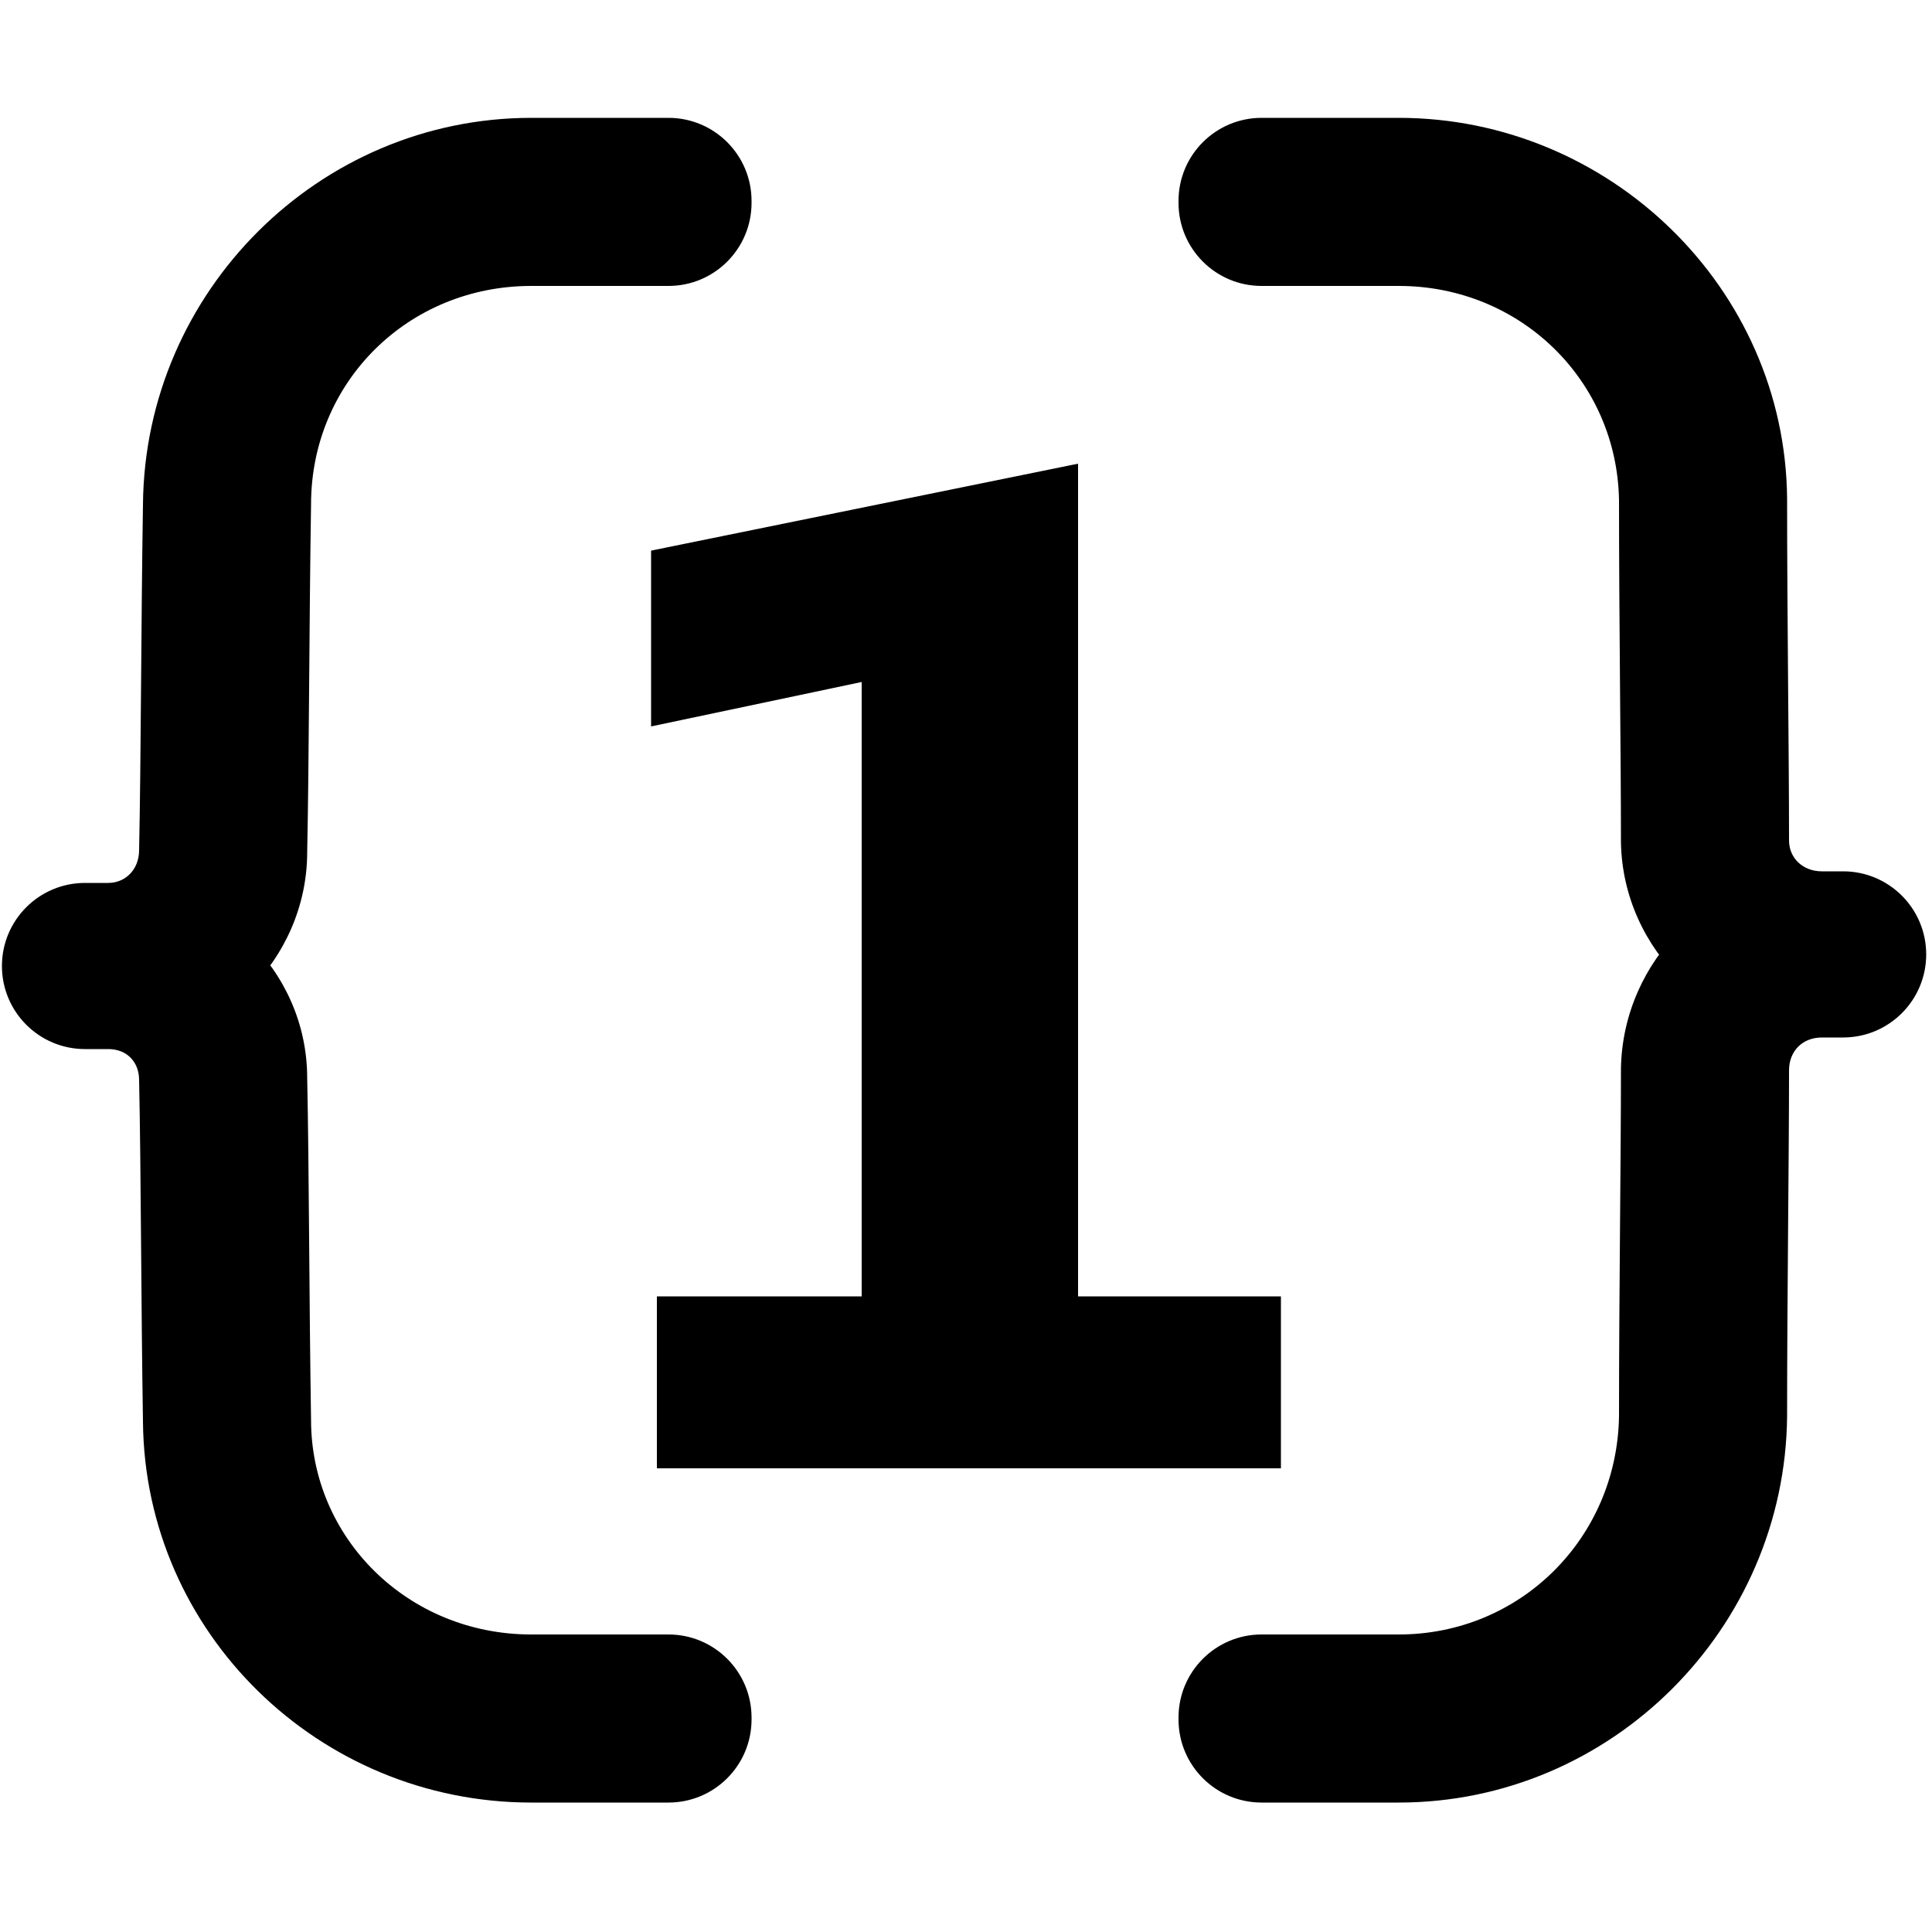 <!-- Generated by IcoMoon.io -->
<svg version="1.1" xmlns="http://www.w3.org/2000/svg" width="32" height="32" viewBox="0 0 32 32">
<title>copy-json-single</title>
<path d="M8.8 1.952c-3.52 0-6.4 2.88-6.432 6.4-0.032 2.016-0.032 4.192-0.064 5.728 0 0.32-0.224 0.544-0.512 0.544h-0.352c-0.010-0-0.021-0-0.032-0-0.76 0-1.376 0.616-1.376 1.376 0 0 0 0 0 0v-0c0 0 0 0 0 0 0 0.76 0.616 1.376 1.376 1.376 0.011 0 0.022-0 0.034-0l-0.002 0h0.352c1.792 0 3.296-1.472 3.296-3.264 0.032-1.536 0.032-3.744 0.064-5.76 0-2.016 1.6-3.616 3.648-3.616h2.24c0.010 0 0.021 0 0.032 0 0.76 0 1.376-0.616 1.376-1.376 0-0 0-0 0-0v0c0-0.010 0-0.021 0-0.032 0-0.76-0.616-1.376-1.376-1.376-0.011 0-0.023 0-0.034 0l0.002-0zM30.176 14.432c-1.824 0-3.296 1.472-3.328 3.264 0 1.536-0.032 3.744-0.032 5.76-0.032 2.016-1.632 3.616-3.648 3.616h-2.272c-0.76 0-1.376 0.616-1.376 1.376v0c-0 0.010-0 0.021-0 0.032 0 0.76 0.616 1.376 1.376 1.376 0 0 0 0 0 0h2.272c3.52 0 6.4-2.88 6.432-6.4 0-2.016 0.032-4.224 0.032-5.728 0-0.32 0.224-0.544 0.544-0.544h0.352c0.76 0 1.376-0.616 1.376-1.376v0c0-0.76-0.616-1.376-1.376-1.376v0zM1.44 14.624c-0.010-0-0.021-0-0.032-0-0.76 0-1.376 0.616-1.376 1.376 0 0 0 0 0 0v-0c0 0 0 0 0 0 0 0.76 0.616 1.376 1.376 1.376 0.011 0 0.022-0 0.034-0l-0.002 0h0.352c0.32 0 0.512 0.224 0.512 0.512 0.032 1.504 0.032 3.68 0.064 5.664 0.032 3.488 2.912 6.304 6.432 6.304h2.24c0.010 0 0.021 0 0.032 0 0.76 0 1.376-0.616 1.376-1.376 0-0.011-0-0.023-0-0.034l0 0.002c0-0 0-0 0-0 0-0.76-0.616-1.376-1.376-1.376-0.011 0-0.022 0-0.034 0l0.002-0h-2.24c-2.048 0-3.648-1.6-3.648-3.552-0.032-1.984-0.032-4.16-0.064-5.664 0-1.792-1.504-3.232-3.296-3.232zM20.896 1.952c-0 0-0 0-0 0-0.76 0-1.376 0.616-1.376 1.376 0 0.011 0 0.022 0 0.034l-0-0.002c0 0.76 0.616 1.376 1.376 1.376v0h2.272c2.016 0 3.616 1.568 3.648 3.552 0 1.984 0.032 4.16 0.032 5.664 0.032 1.792 1.536 3.232 3.328 3.232h0.352c0.76 0 1.376-0.616 1.376-1.376v0c0-0.76-0.616-1.376-1.376-1.376v0h-0.352c-0.32 0-0.544-0.224-0.544-0.512 0-1.504-0.032-3.68-0.032-5.664-0.032-3.488-2.944-6.304-6.432-6.304zM21.216 24.32h-10.336v-2.848h3.392v-10.176l-3.488 0.736v-2.912l7.072-1.44v13.792h3.36v2.848z"></path>
</svg>
